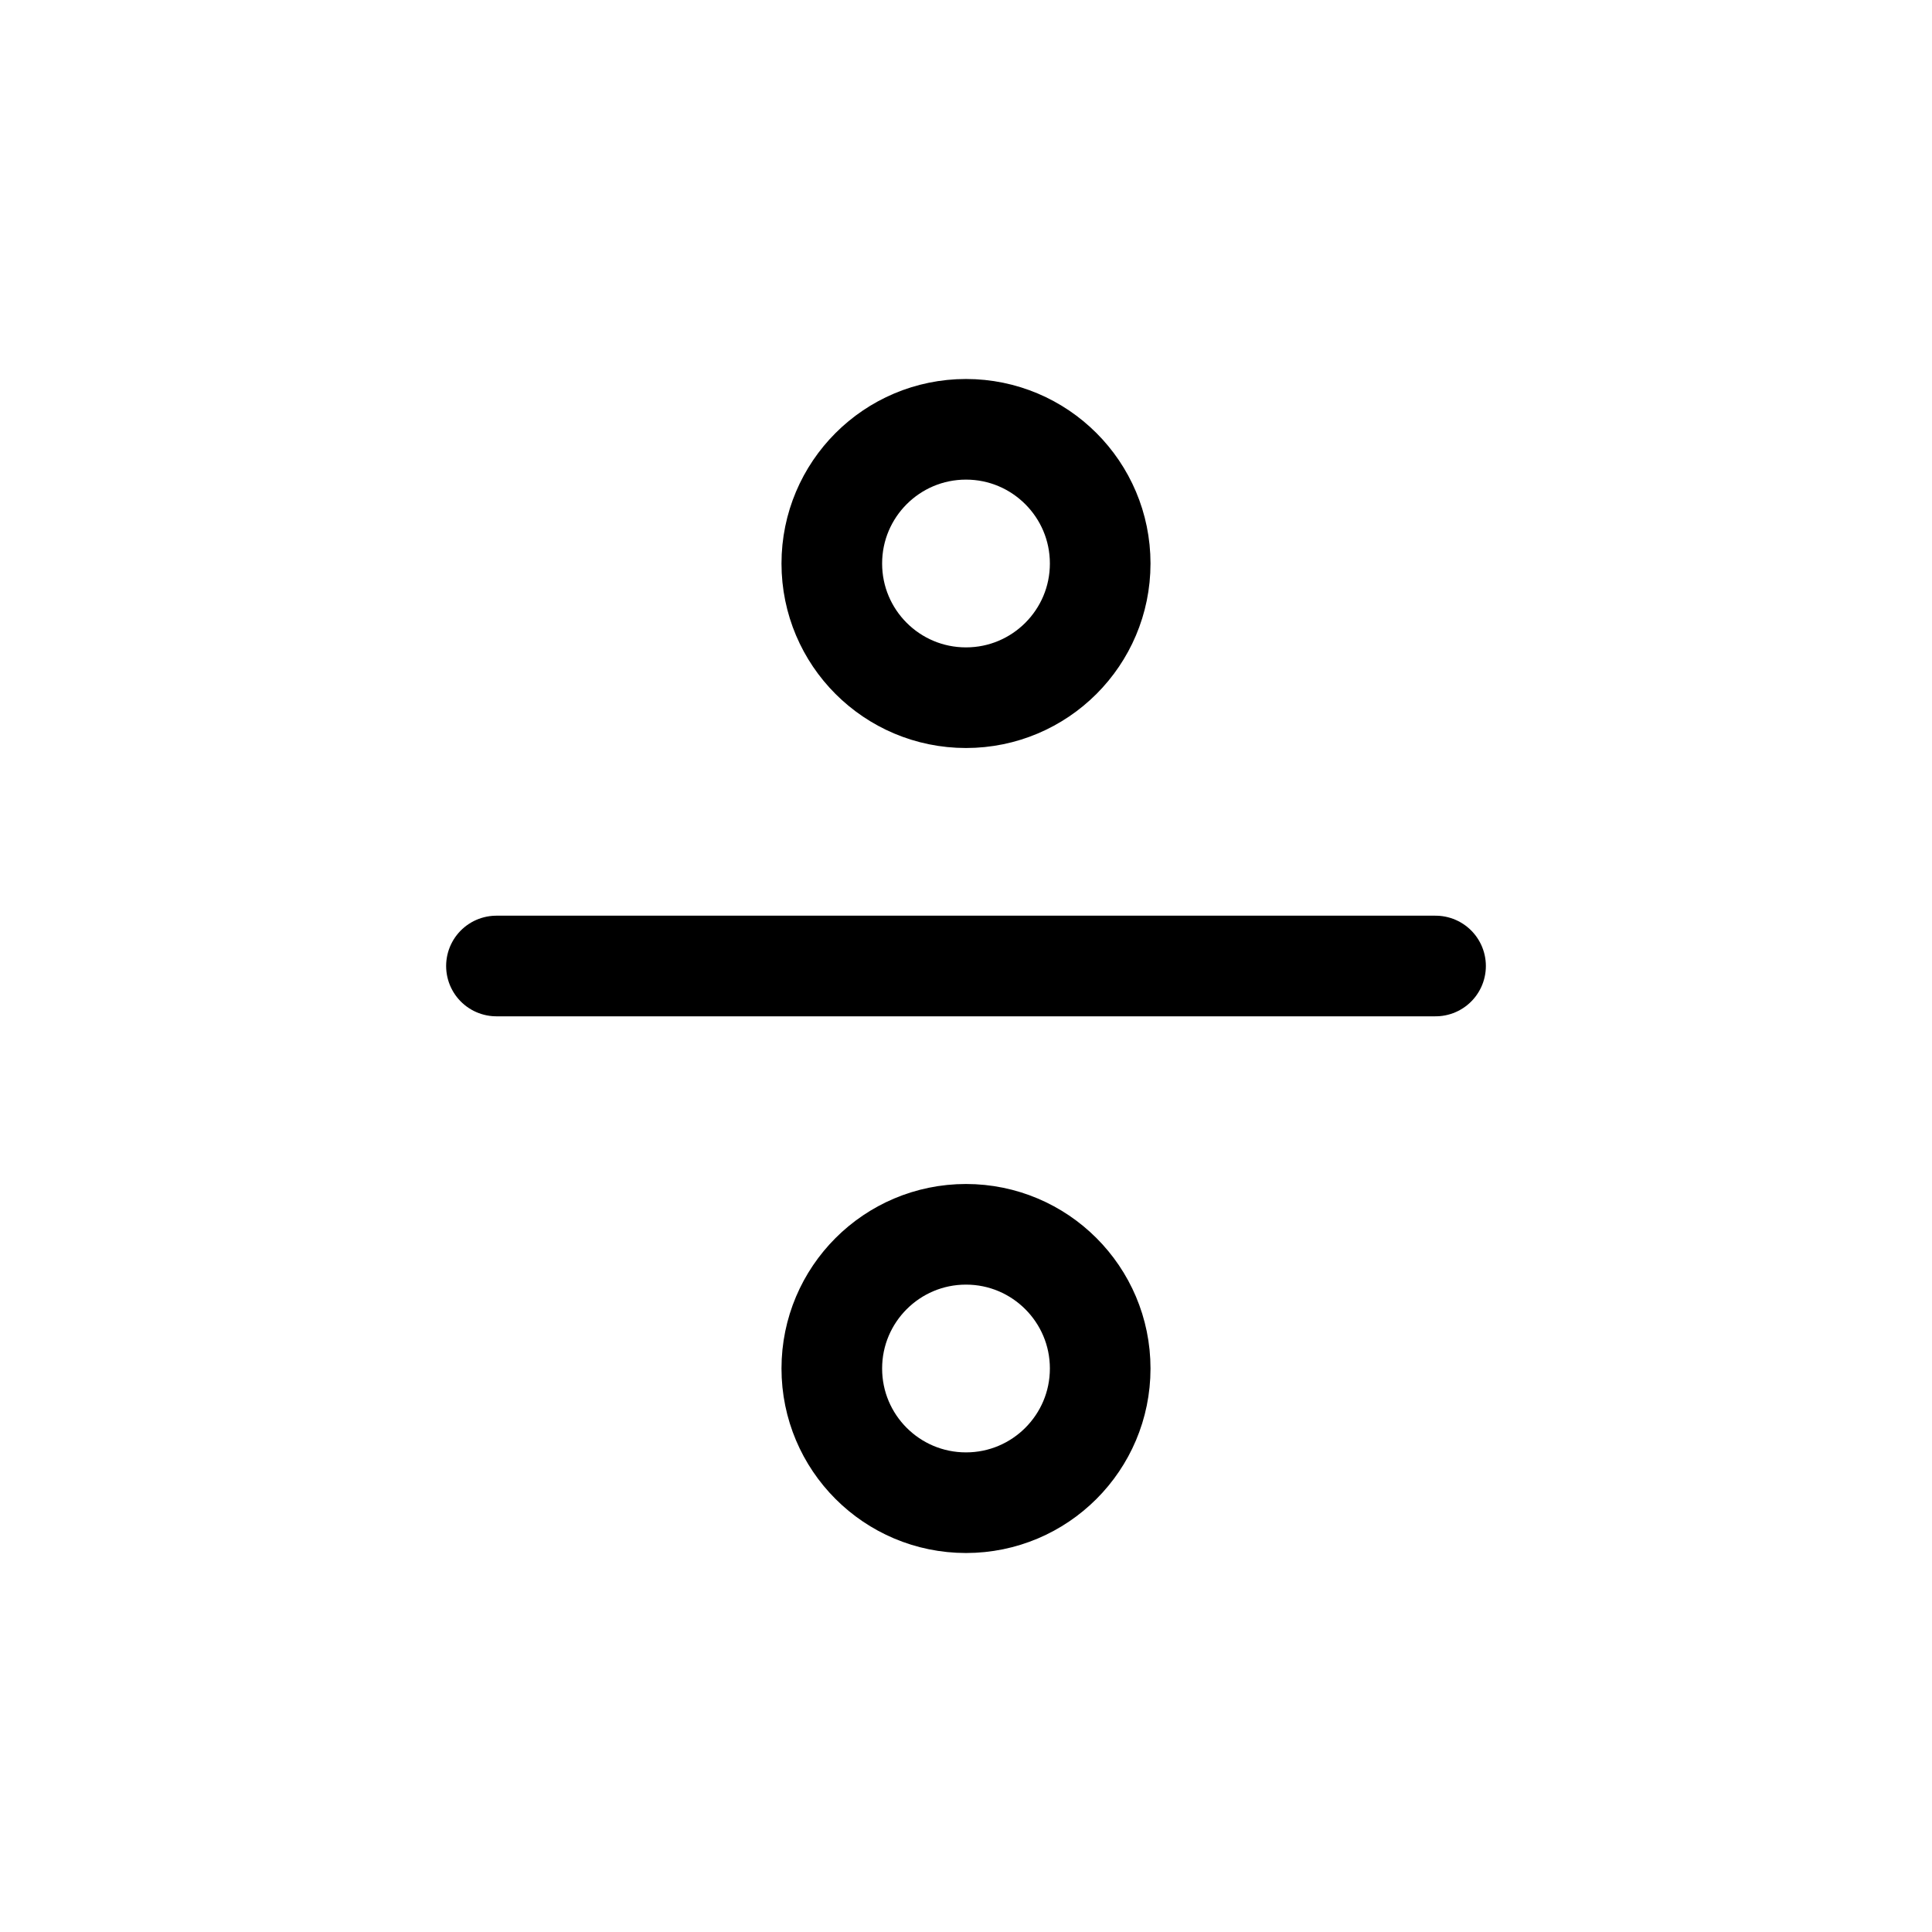 <svg width="24" height="24" viewBox="0 0 24 24" fill="none" xmlns="http://www.w3.org/2000/svg">
<path d="M12 8.667C12.92 8.667 13.667 7.921 13.667 7C13.667 6.08 12.92 5.333 12 5.333C11.079 5.333 10.333 6.08 10.333 7C10.333 7.921 11.079 8.667 12 8.667Z" stroke="black" stroke-width="1.25" stroke-linecap="round" stroke-linejoin="round"/>
<path d="M6.167 12H17.833" stroke="black" stroke-width="1.25" stroke-linecap="round" stroke-linejoin="round"/>
<path d="M12 18.667C12.92 18.667 13.667 17.921 13.667 17C13.667 16.08 12.92 15.333 12 15.333C11.079 15.333 10.333 16.08 10.333 17C10.333 17.921 11.079 18.667 12 18.667Z" stroke="black" stroke-width="1.25" stroke-linecap="round" stroke-linejoin="round"/>
</svg>
